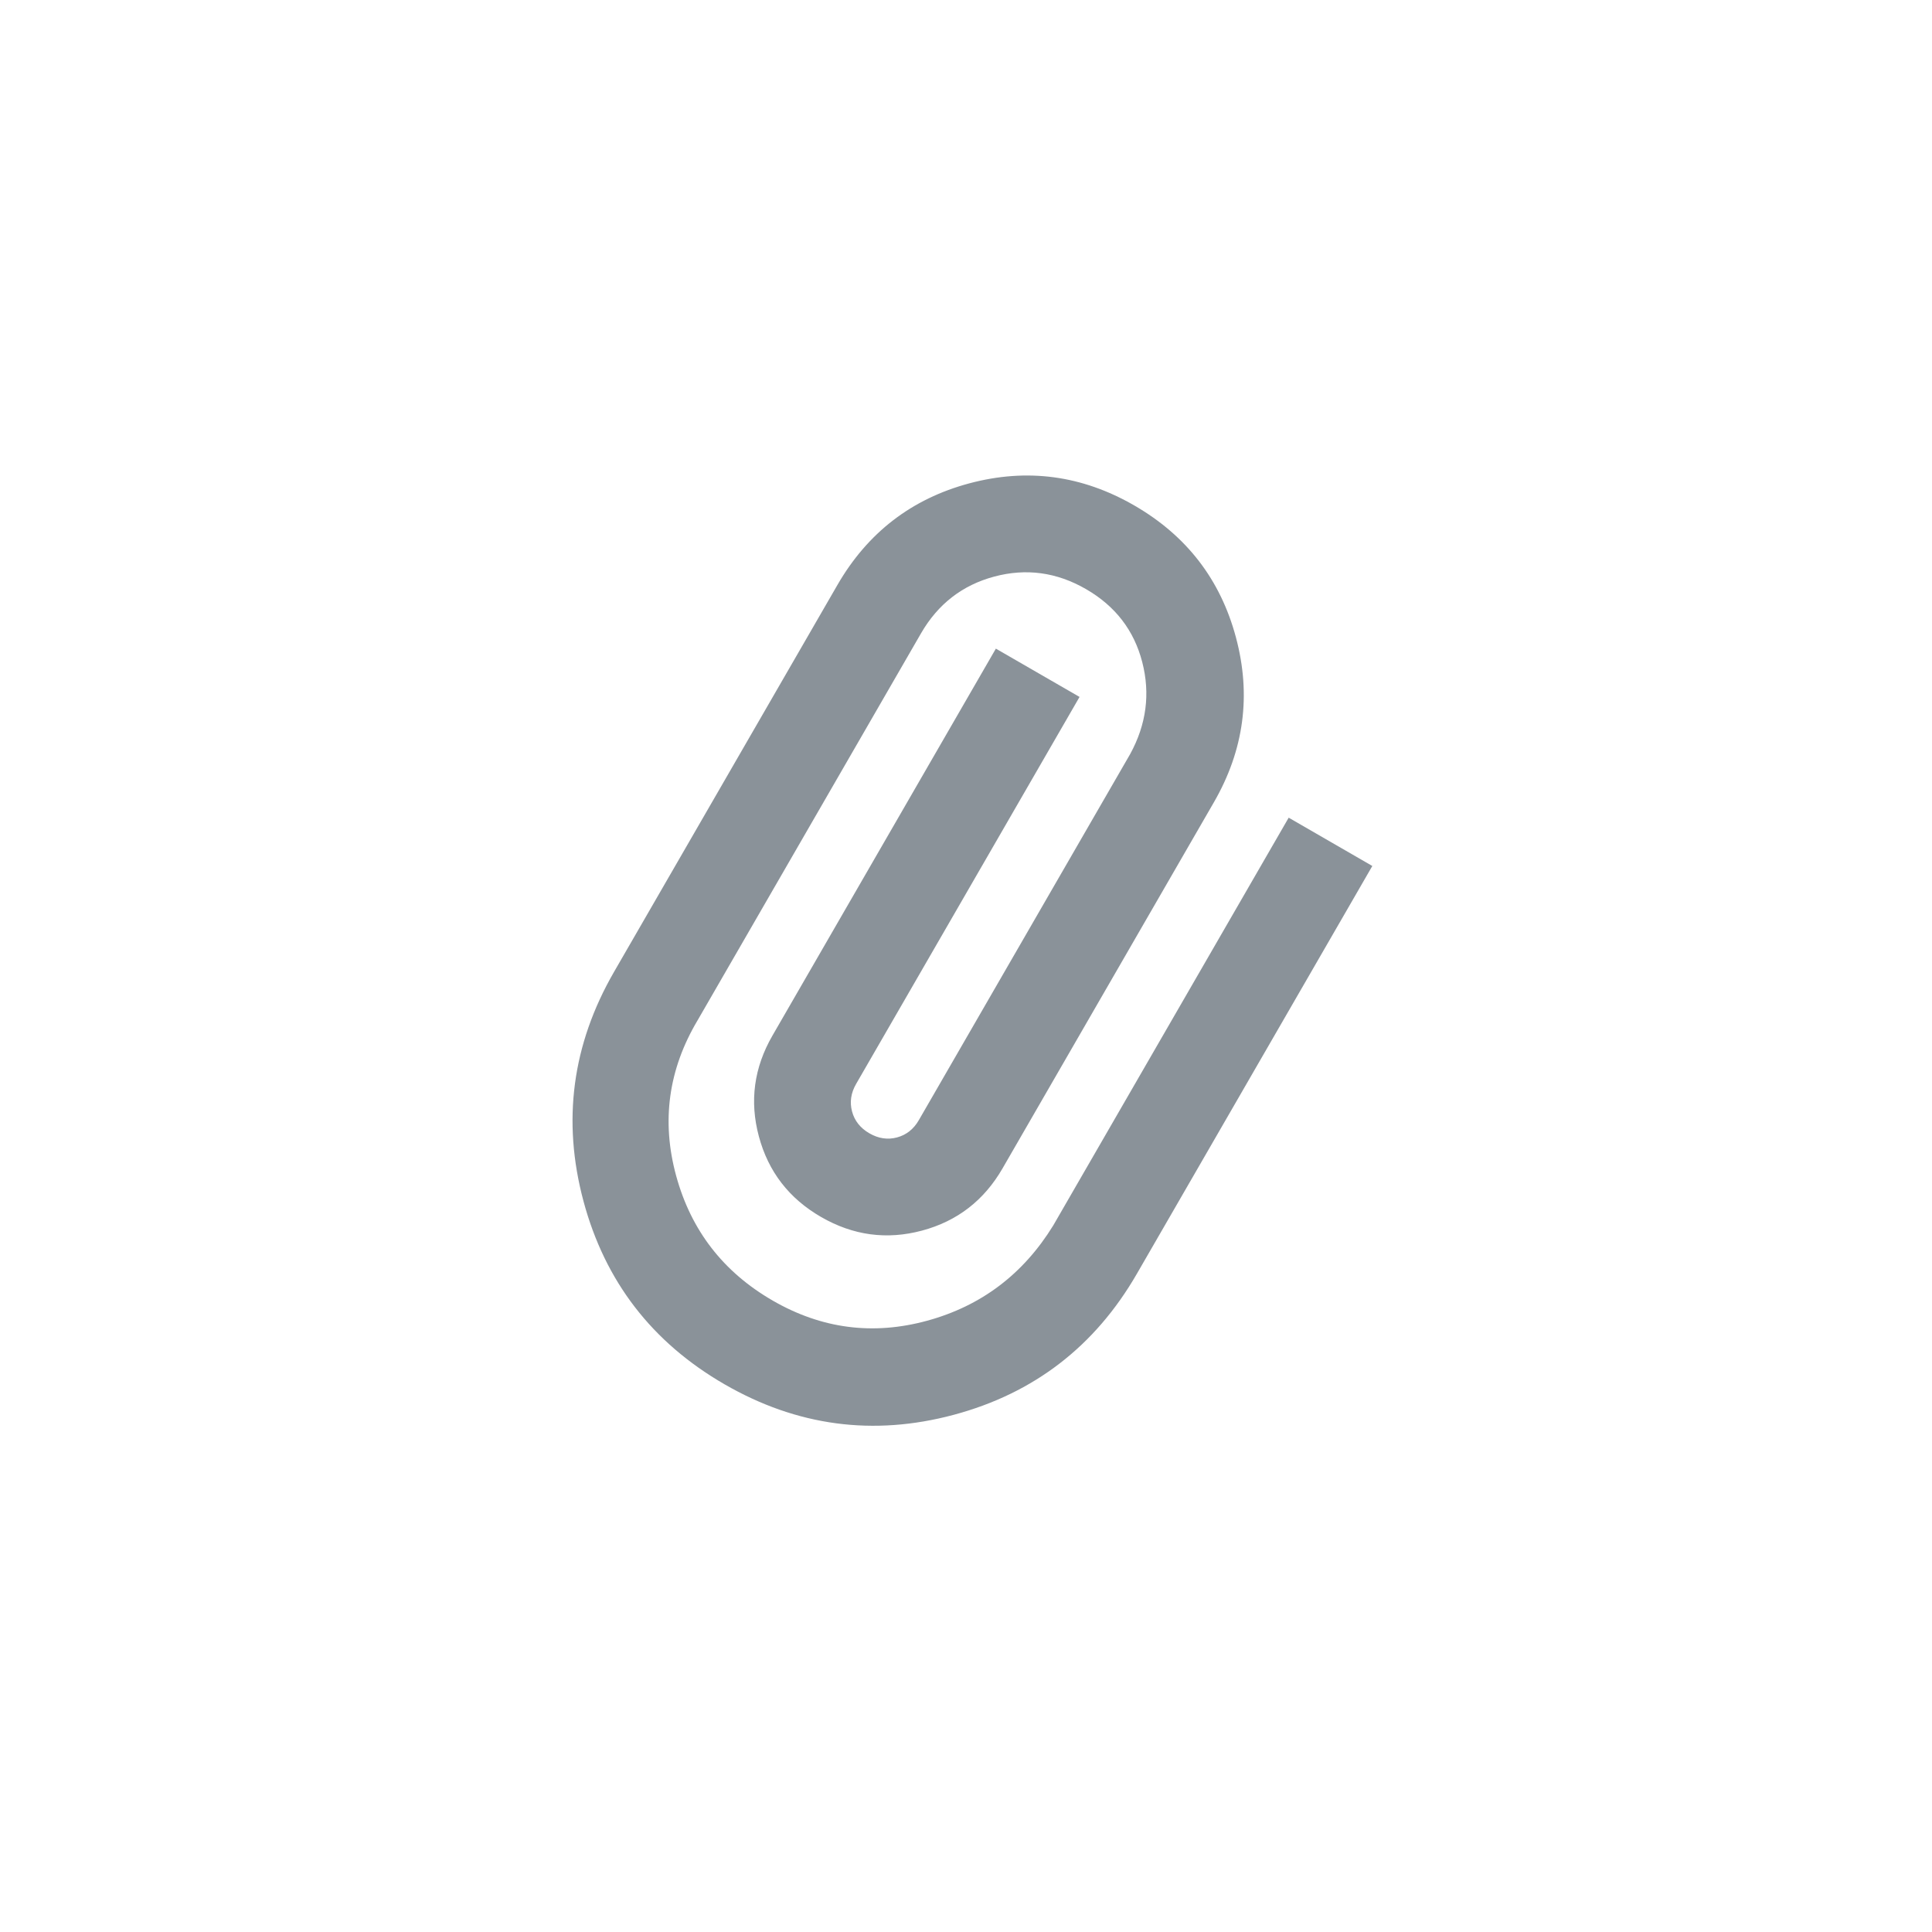 <svg width="48" height="48" viewBox="0 0 48 48" fill="none" xmlns="http://www.w3.org/2000/svg">
<path d="M28.245 31.647C27.205 33.449 25.688 34.617 23.694 35.151C21.699 35.685 19.801 35.432 18 34.392C16.199 33.352 15.031 31.835 14.496 29.841C13.962 27.846 14.215 25.949 15.255 24.147L20.805 14.534C21.555 13.235 22.647 12.394 24.081 12.009C25.516 11.625 26.882 11.808 28.181 12.558C29.48 13.308 30.322 14.4 30.706 15.834C31.091 17.269 30.908 18.635 30.158 19.934L24.908 29.028C24.448 29.825 23.781 30.34 22.907 30.574C22.032 30.808 21.197 30.696 20.4 30.236C19.603 29.776 19.088 29.108 18.854 28.234C18.619 27.36 18.732 26.524 19.192 25.728L24.742 16.115L26.821 17.315L21.271 26.928C21.141 27.153 21.107 27.382 21.169 27.614C21.231 27.846 21.375 28.027 21.6 28.157C21.825 28.287 22.054 28.321 22.286 28.259C22.518 28.197 22.7 28.053 22.829 27.828L28.079 18.734C28.482 17.997 28.582 17.235 28.378 16.447C28.174 15.66 27.709 15.056 26.981 14.636C26.254 14.216 25.494 14.113 24.702 14.325C23.91 14.537 23.303 15.007 22.883 15.734L17.333 25.347C16.606 26.567 16.428 27.856 16.799 29.213C17.17 30.57 17.97 31.604 19.2 32.314C20.413 33.014 21.691 33.18 23.034 32.813C24.378 32.446 25.422 31.657 26.167 30.447L32.017 20.315L34.095 21.515L28.245 31.647Z" fill="#8A9299"/>
</svg>

